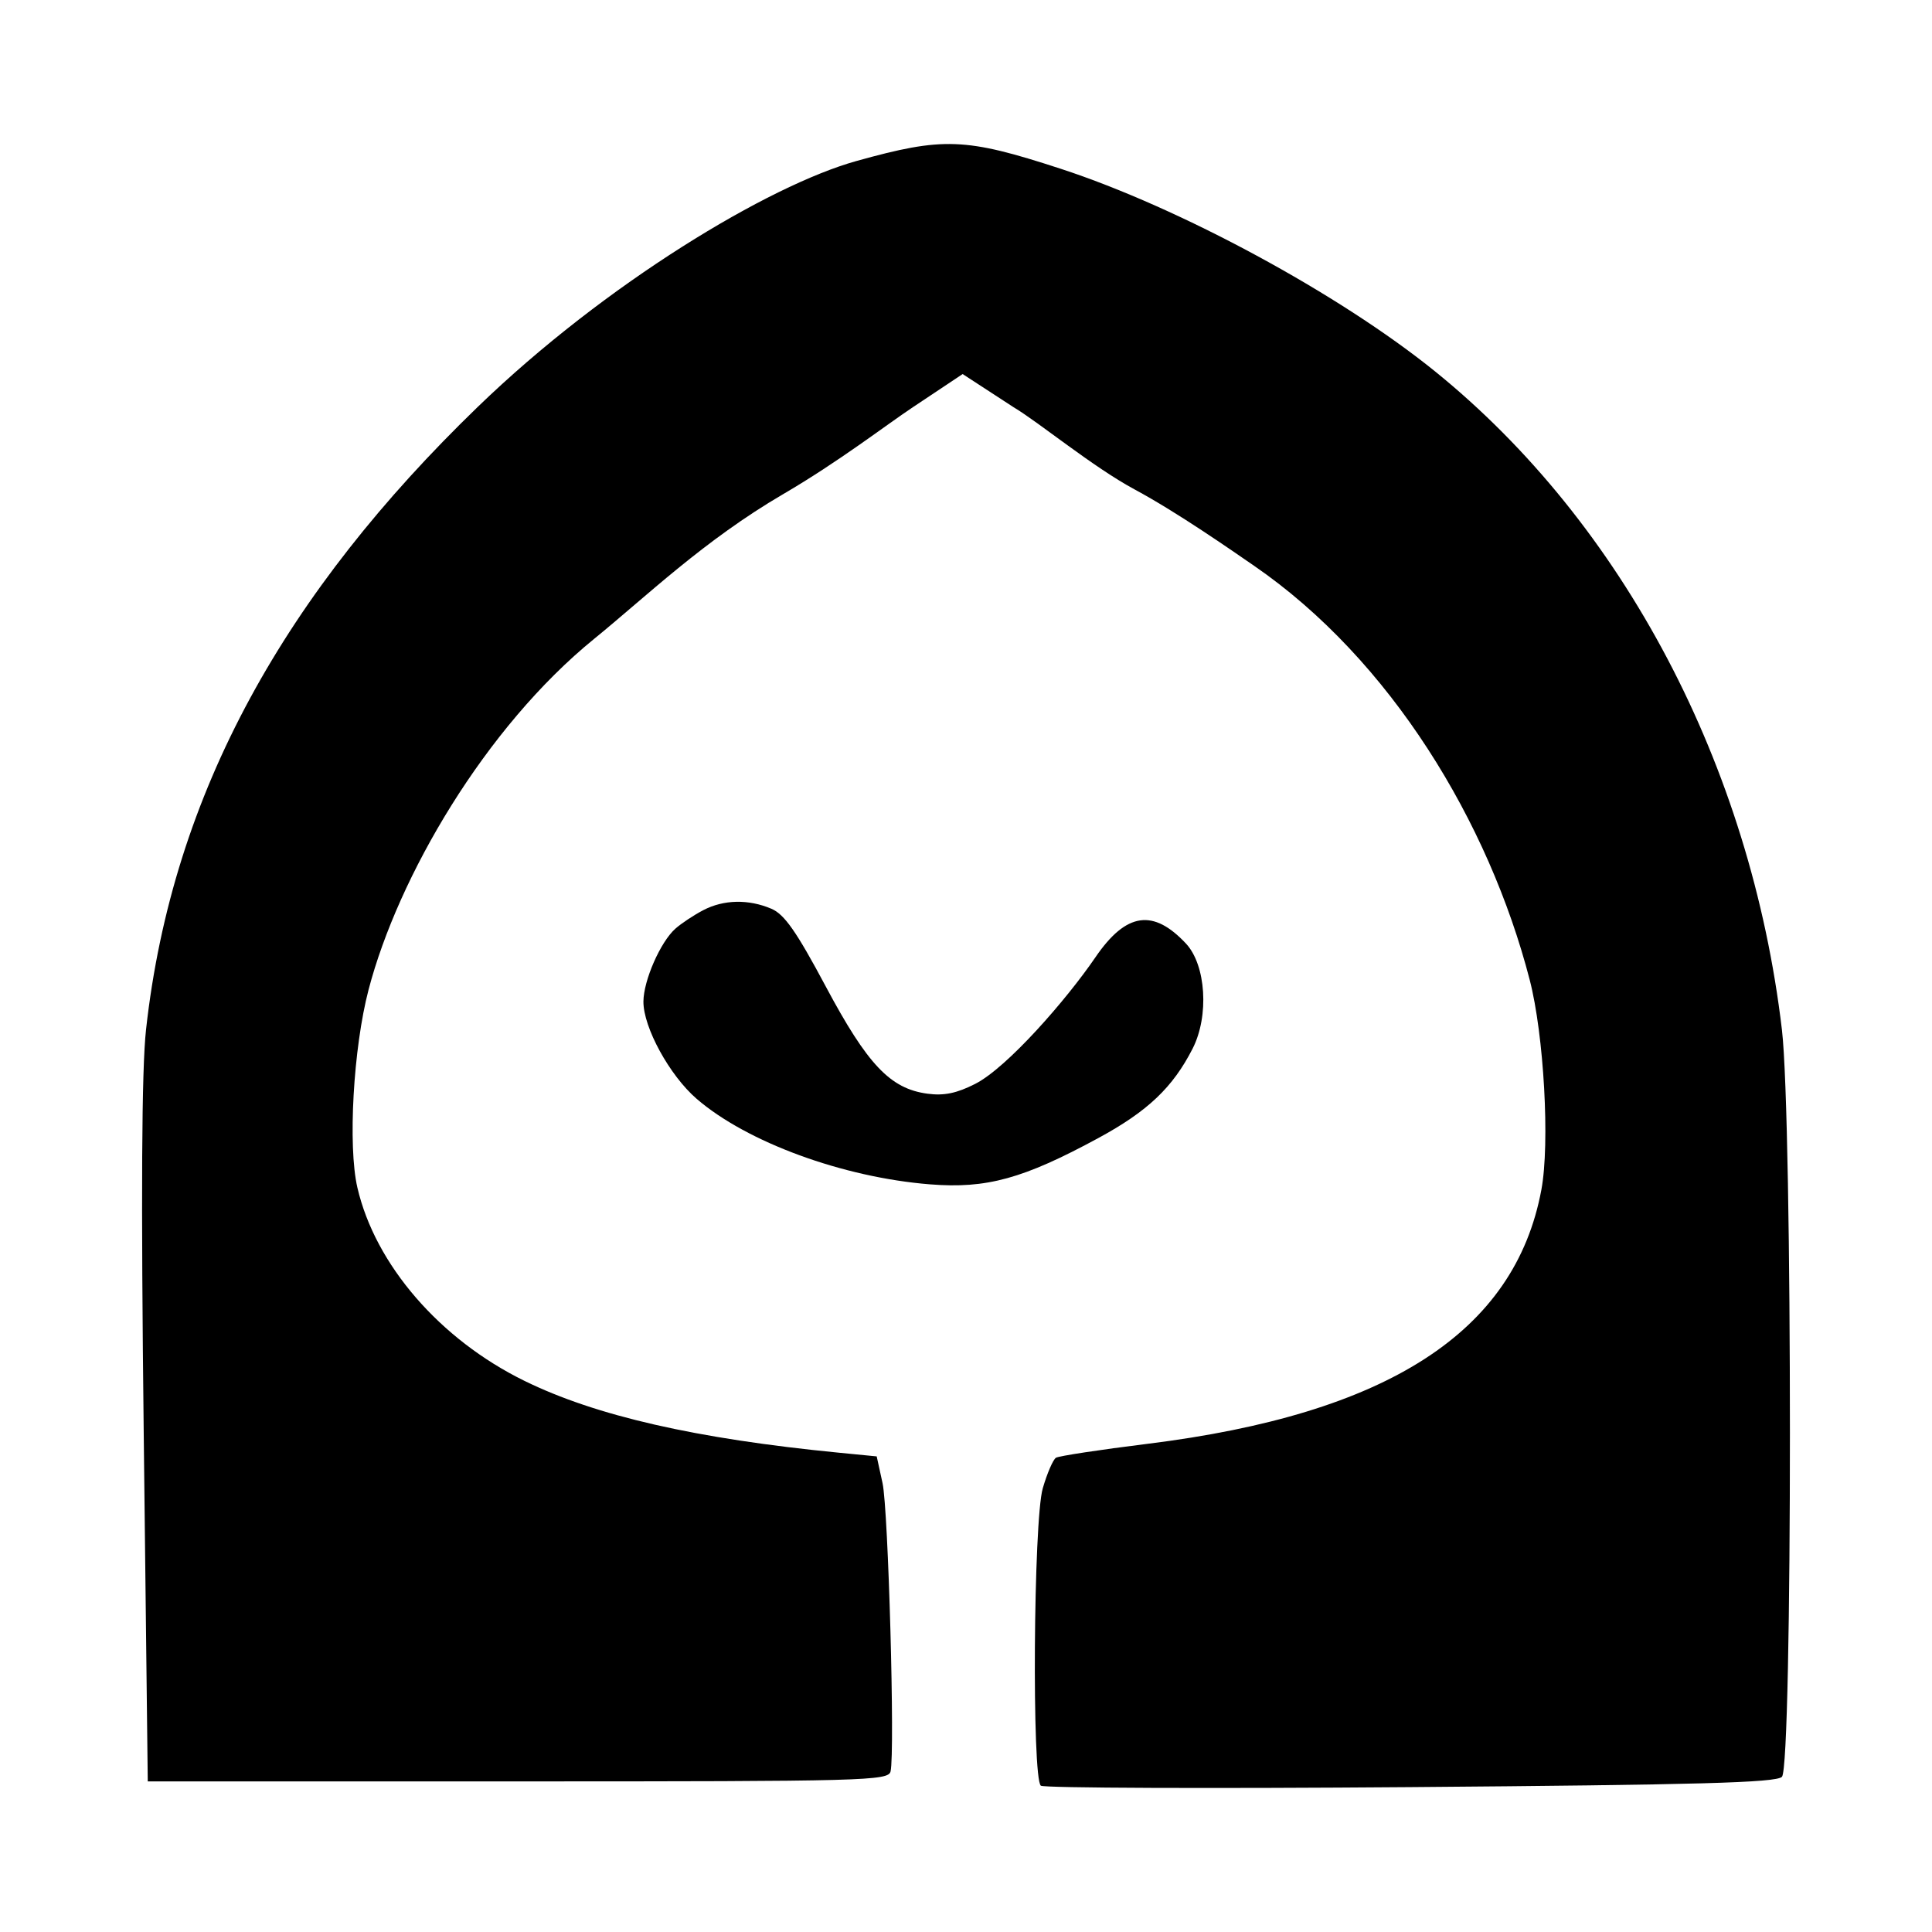 <svg width="200" height="200" viewBox="0 0 200 200" fill="none" xmlns="http://www.w3.org/2000/svg">
<path fill-rule="evenodd" clip-rule="evenodd" d="M88.64 16.673C79.632 19.183 62.701 29.312 49.434 42.144C29.694 61.237 17.844 81.899 15.116 106.599C14.664 110.702 14.591 123.542 14.879 148.463L15.296 184.41H53.623C89.639 184.41 91.966 184.347 92.192 183.374C92.657 181.371 91.958 156.27 91.361 153.535L90.756 150.765L86.811 150.38C72.031 148.934 61.681 146.568 54.297 142.949C45.526 138.65 38.84 130.915 36.995 122.933C36 118.629 36.574 108.493 38.153 102.457C41.215 90.756 50.215 75.309 61.534 66.111C66.878 61.767 72.853 55.952 81.091 51.142C86.865 47.77 91.687 44.026 94.514 42.144L99.653 38.722L104.908 42.144C107.613 43.76 113.088 48.313 117.481 50.68C121.875 53.047 127.434 56.926 129.834 58.578C143.957 68.302 154.124 85.097 158.351 101.421C159.832 107.138 160.457 118.36 159.562 123.167C156.821 137.895 143.642 146.39 118.755 149.468C113.863 150.074 109.613 150.721 109.313 150.906C109.013 151.092 108.399 152.515 107.947 154.069C106.981 157.396 106.809 184.113 107.749 184.855C108.057 185.098 125.271 185.164 146.003 185.002C175.826 184.767 183.856 184.545 184.464 183.937C185.569 182.831 185.568 115.95 184.464 106.599C181.234 79.252 168.029 54.194 148.547 38.439C138.634 30.424 122.131 21.493 109.789 17.466C99.929 14.249 97.648 14.163 88.64 16.673Z" fill="black"/>
<path d="M69.914 96.137C70.53 95.59 71.832 94.726 72.808 94.218C74.92 93.117 77.49 93.065 79.858 94.076C81.202 94.65 82.444 96.424 85.486 102.126C89.808 110.222 92.161 112.703 96.008 113.219C97.722 113.449 99.038 113.178 100.959 112.199C104.282 110.507 110.412 103.473 113.399 99.097C116.617 94.383 119.425 94.102 122.77 97.677C124.849 99.9 125.183 105.173 123.459 108.552C121.409 112.571 118.809 115.039 113.718 117.801C105.932 122.025 102.131 123.071 96.272 122.603C87.255 121.883 77.323 118.243 72.12 113.752C69.314 111.33 66.588 106.345 66.607 103.673C66.622 101.491 68.371 97.506 69.914 96.137Z" fill="black"/>
</svg>
